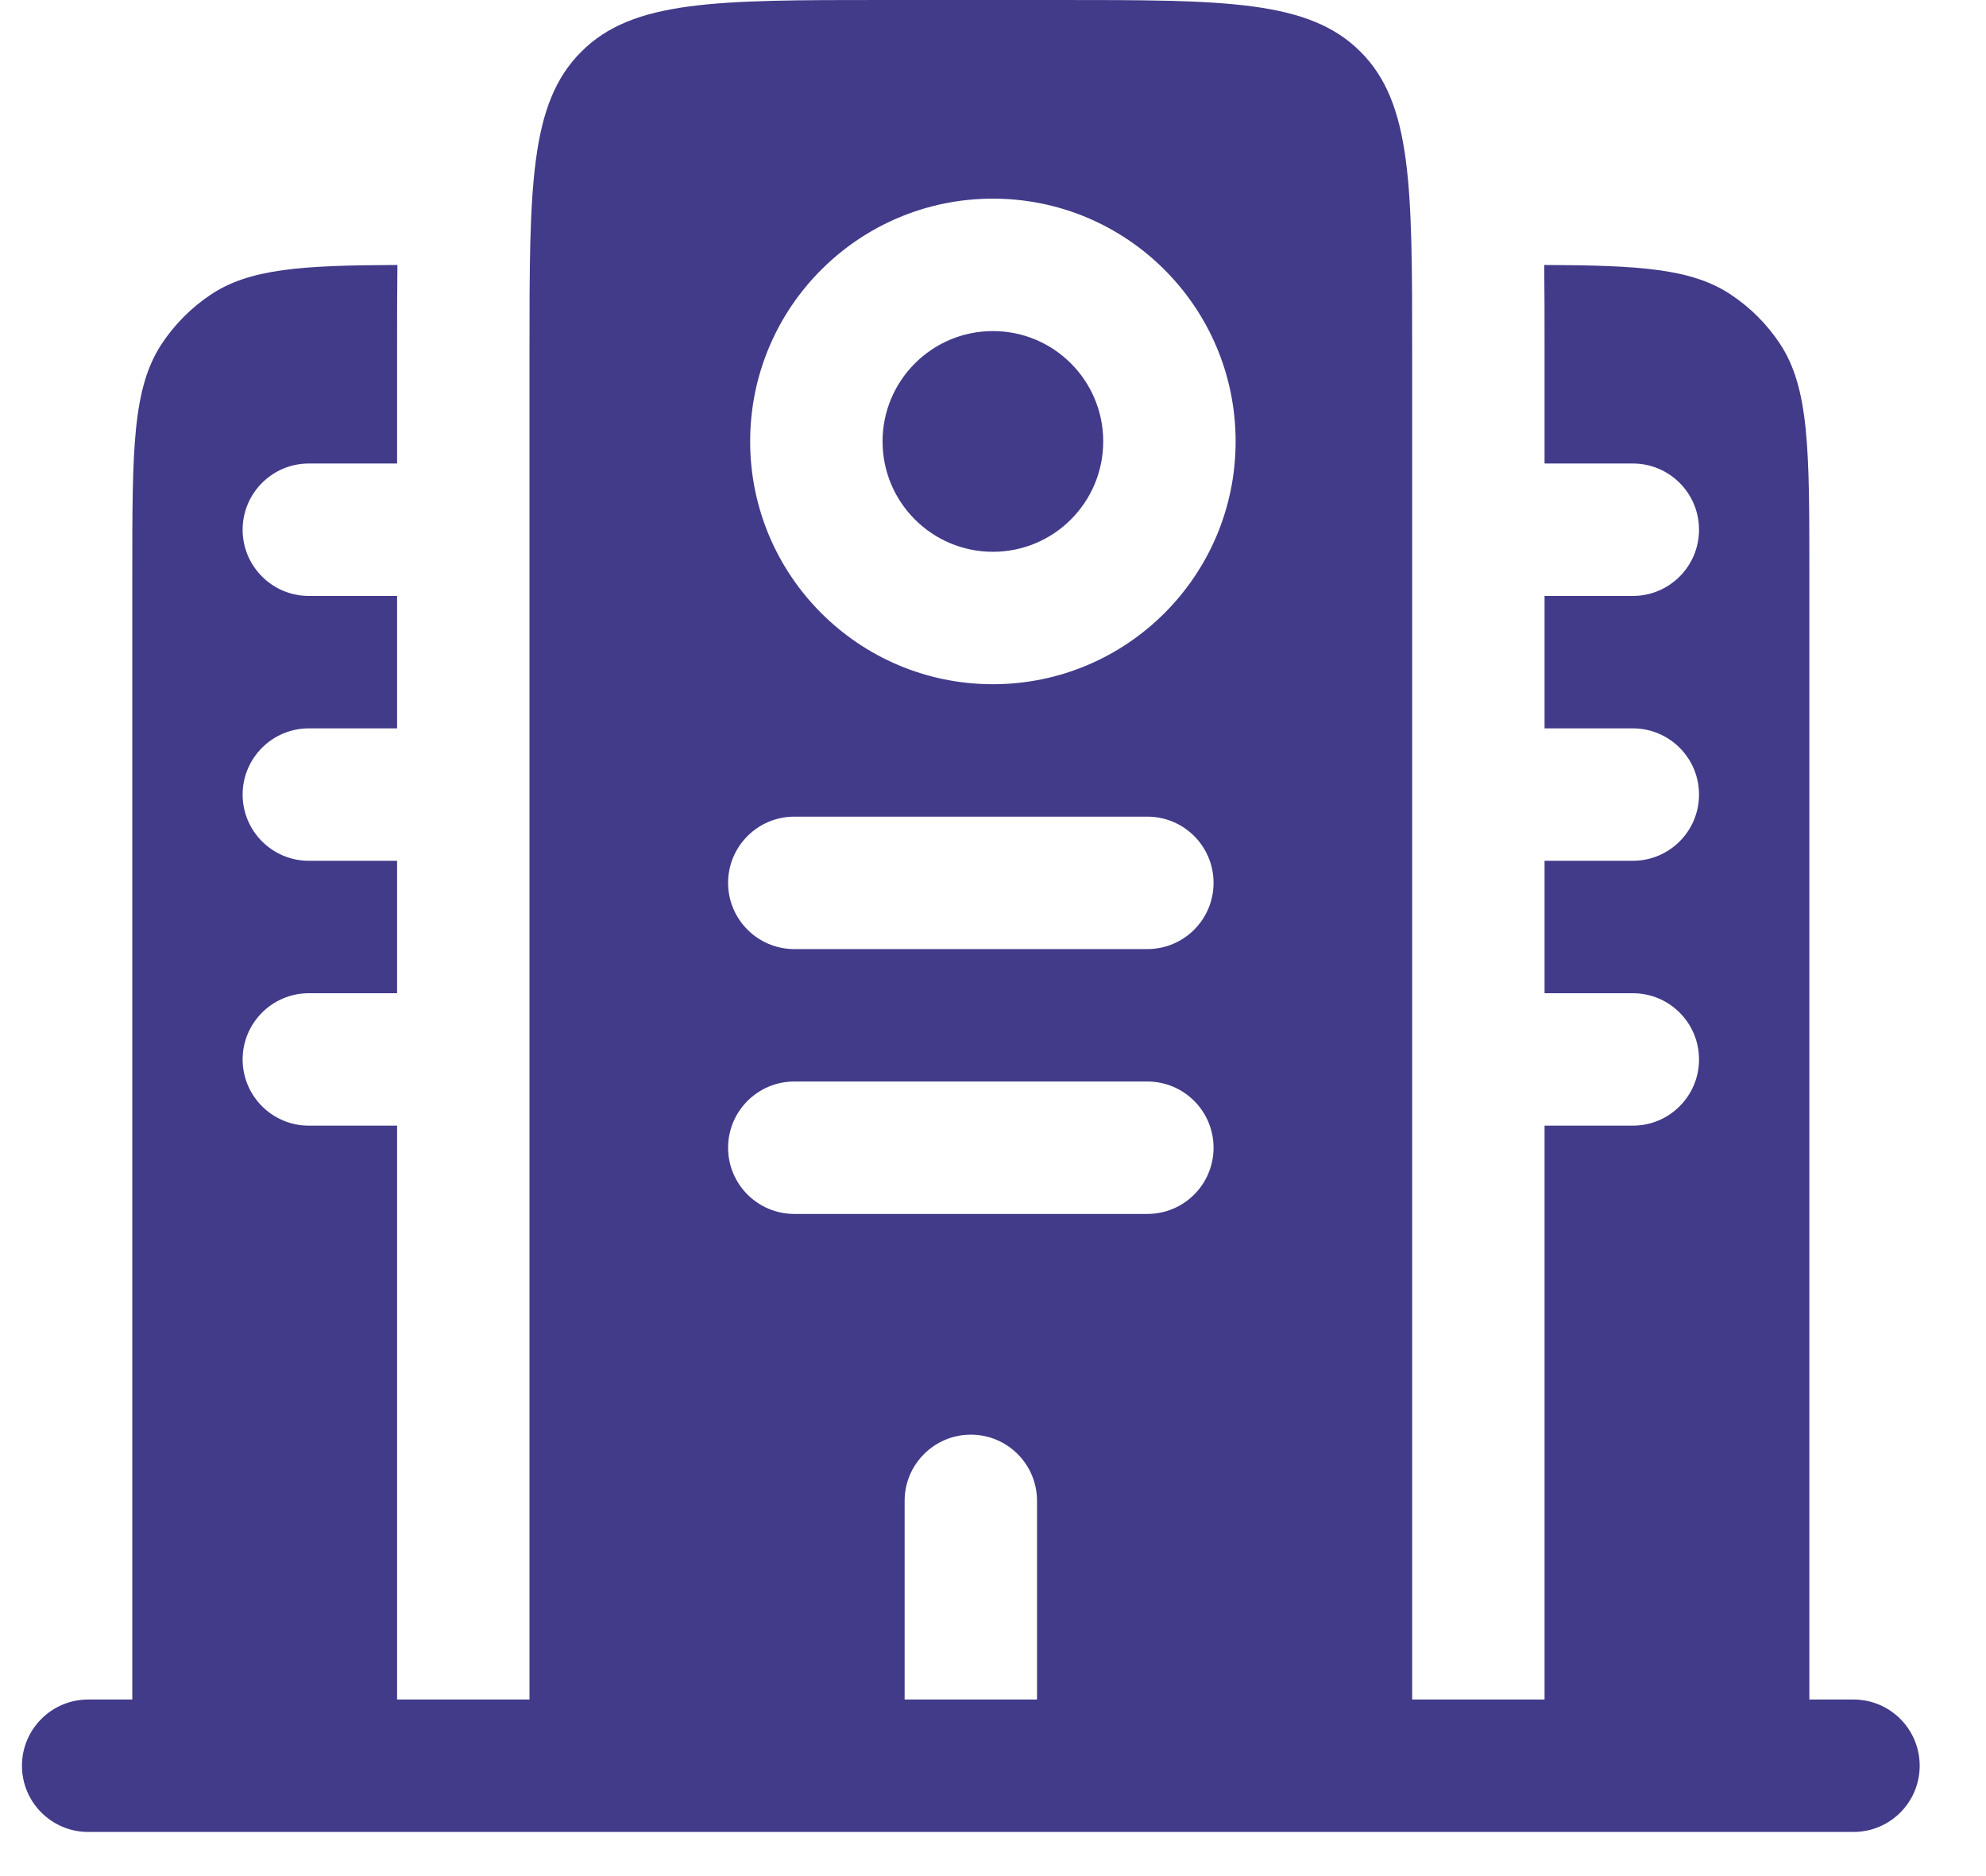 <svg width="18" height="17" viewBox="0 0 18 17" fill="none" xmlns="http://www.w3.org/2000/svg">
<path fill-rule="evenodd" clip-rule="evenodd" d="M16.13 3.111C16.399 3.515 16.399 4.076 16.399 5.2V15.4H16.799C17.131 15.4 17.399 15.669 17.399 16C17.399 16.331 17.131 16.6 16.799 16.6H0.799C0.468 16.6 0.199 16.331 0.199 16C0.199 15.669 0.468 15.4 0.799 15.4H1.199V5.2C1.199 4.076 1.199 3.515 1.469 3.111C1.586 2.936 1.736 2.786 1.91 2.67C2.263 2.434 2.737 2.404 3.602 2.401C3.599 2.634 3.599 2.877 3.599 3.128L3.599 3.2V4.2H2.799C2.468 4.2 2.199 4.469 2.199 4.8C2.199 5.131 2.468 5.4 2.799 5.4H3.599V6.6H2.799C2.468 6.6 2.199 6.869 2.199 7.2C2.199 7.531 2.468 7.8 2.799 7.8H3.599V9H2.799C2.468 9 2.199 9.269 2.199 9.6C2.199 9.931 2.468 10.2 2.799 10.2H3.599V15.4H4.799V3.2C4.799 1.692 4.799 0.937 5.268 0.469C5.736 0 6.491 0 7.999 0H9.599C11.108 0 11.862 0 12.331 0.469C12.799 0.937 12.799 1.692 12.799 3.2V15.4H13.999V10.2H14.799C15.131 10.2 15.399 9.931 15.399 9.6C15.399 9.269 15.131 9 14.799 9H13.999V7.8H14.799C15.131 7.8 15.399 7.531 15.399 7.2C15.399 6.869 15.131 6.6 14.799 6.6H13.999V5.4H14.799C15.131 5.4 15.399 5.131 15.399 4.8C15.399 4.469 15.131 4.2 14.799 4.2H13.999V3.2L13.999 3.128C13.999 2.877 13.999 2.634 13.996 2.401C14.861 2.404 15.335 2.434 15.688 2.67C15.863 2.786 16.013 2.936 16.13 3.111ZM9.399 13.6C9.399 13.269 9.131 13 8.799 13C8.468 13 8.199 13.269 8.199 13.6V15.4H9.399V13.6ZM6.599 10.4C6.599 10.069 6.868 9.8 7.199 9.8H10.399C10.731 9.8 10.999 10.069 10.999 10.4C10.999 10.731 10.731 11 10.399 11H7.199C6.868 11 6.599 10.731 6.599 10.4ZM7.199 7.4C6.868 7.4 6.599 7.669 6.599 8C6.599 8.331 6.868 8.6 7.199 8.6H10.399C10.731 8.6 10.999 8.331 10.999 8C10.999 7.669 10.731 7.4 10.399 7.4H7.199ZM6.799 4C6.799 2.785 7.784 1.8 8.999 1.8C10.214 1.8 11.199 2.785 11.199 4C11.199 5.215 10.214 6.2 8.999 6.2C7.784 6.2 6.799 5.215 6.799 4ZM7.999 4C7.999 3.448 8.447 3 8.999 3C9.552 3 9.999 3.448 9.999 4C9.999 4.552 9.552 5 8.999 5C8.447 5 7.999 4.552 7.999 4Z" fill="#413B89"/>
</svg>

